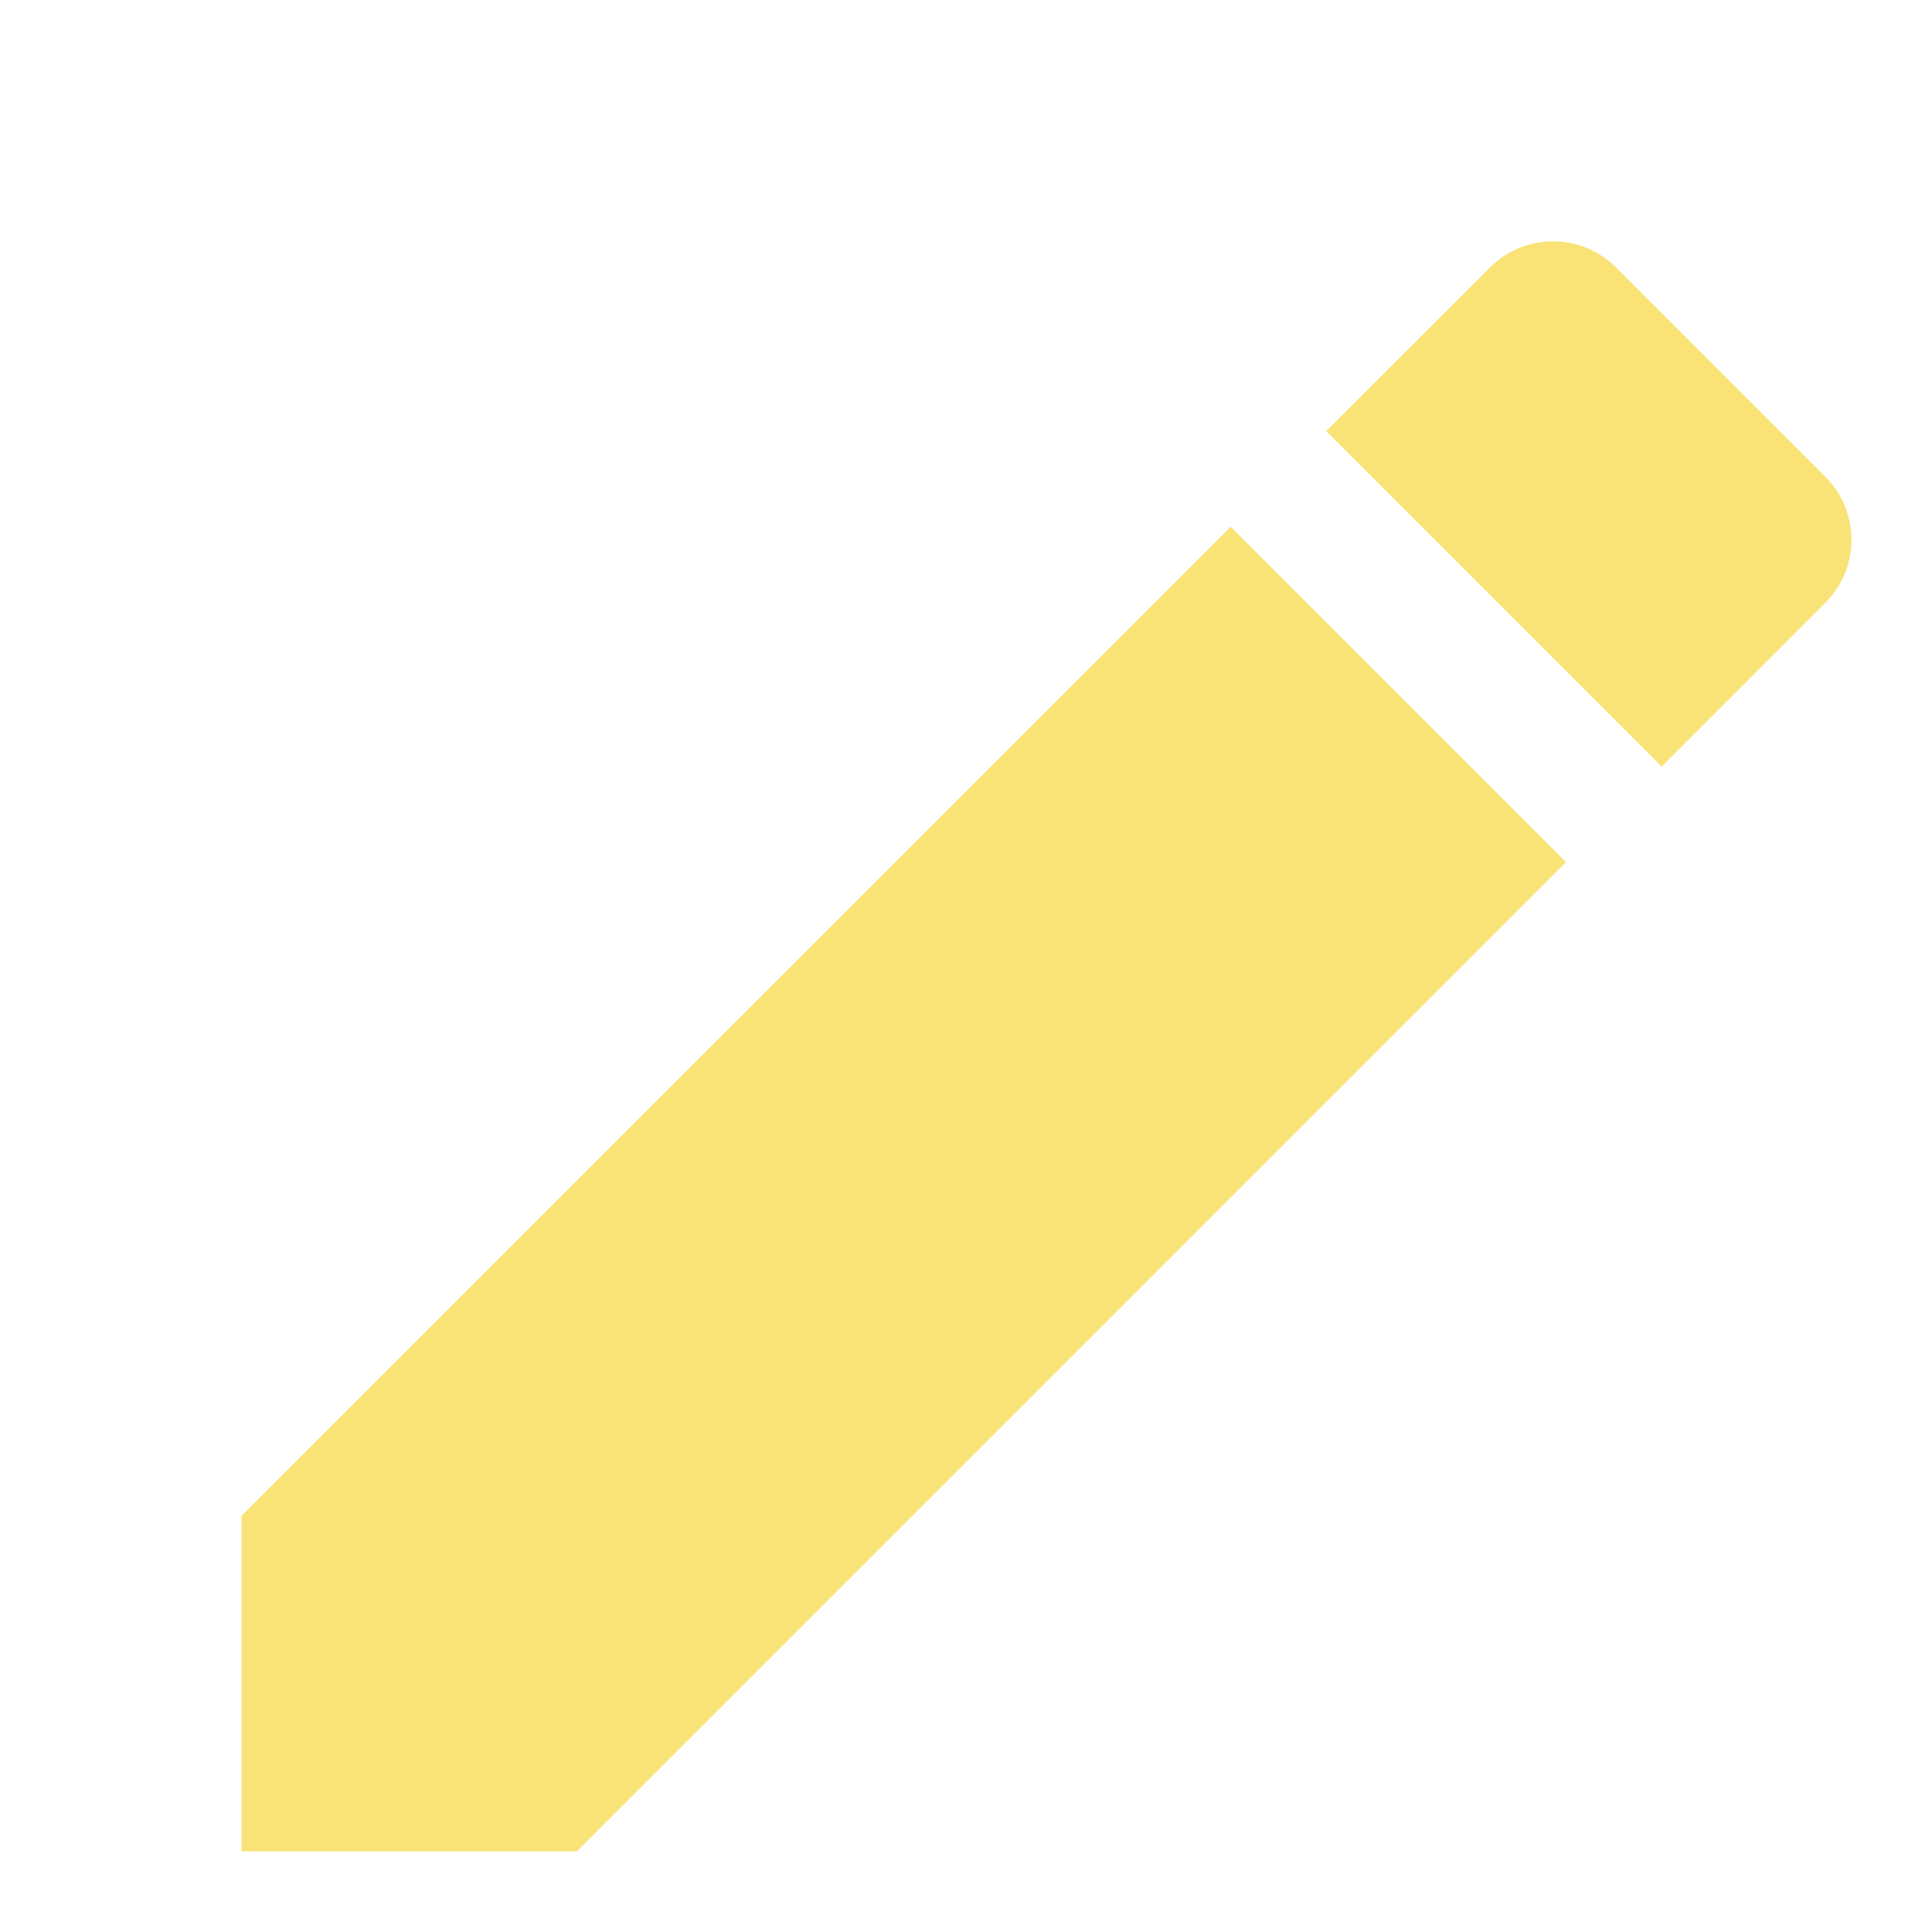 <svg width="15" height="15" viewBox="0 0 13 13" fill="none" xmlns="http://www.w3.org/2000/svg">
<path d="M1.625 10.2V12.457H3.882L10.537 5.801L8.281 3.545L1.625 10.2ZM12.282 4.056C12.517 3.822 12.517 3.442 12.282 3.208L10.874 1.8C10.639 1.565 10.26 1.565 10.026 1.8L8.924 2.901L11.181 5.158L12.282 4.056V4.056Z" fill="#F9E376"/>
</svg>
